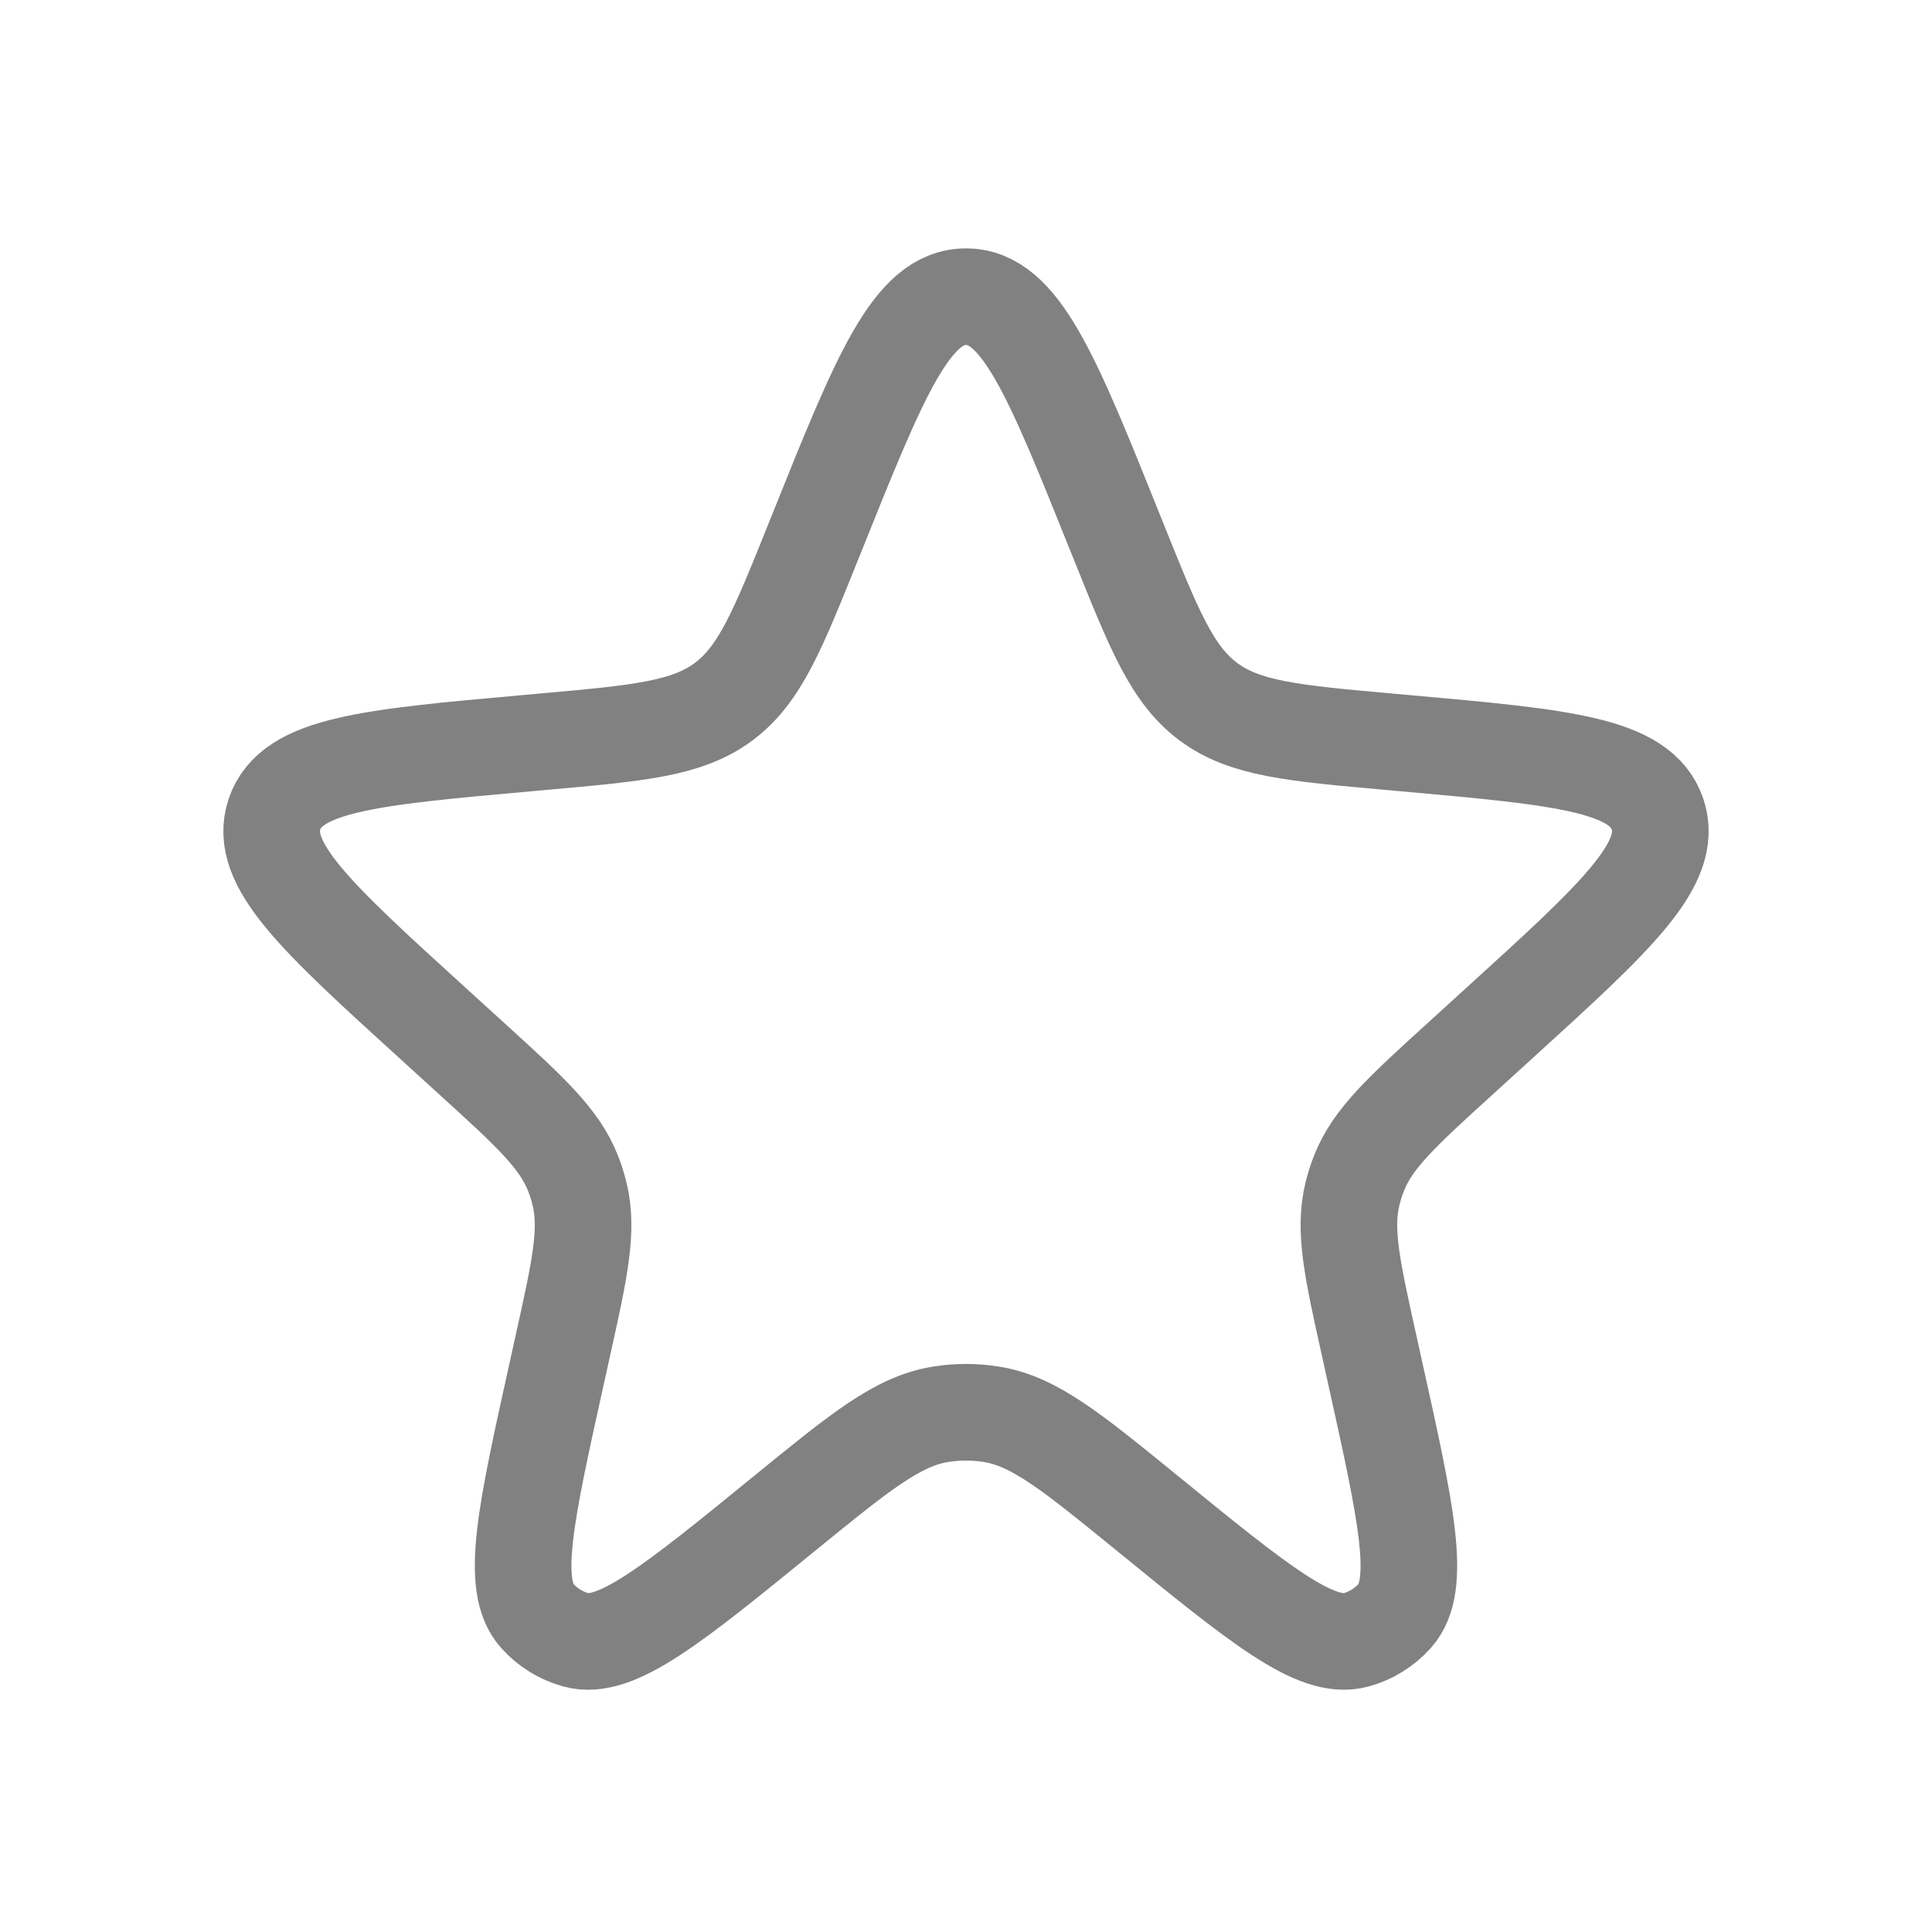 <svg width="30" height="30" viewBox="0 0 30 30" fill="none" xmlns="http://www.w3.org/2000/svg">
<path d="M12.68 8.284C13.663 5.833 14.155 4.607 15 4.607C15.845 4.607 16.337 5.833 17.32 8.284L17.366 8.398C17.922 9.783 18.199 10.476 18.765 10.897C19.331 11.317 20.075 11.384 21.561 11.517L21.829 11.541C24.262 11.759 25.478 11.868 25.738 12.642C25.998 13.415 25.095 14.237 23.289 15.88L22.686 16.429C21.771 17.261 21.314 17.677 21.101 18.222C21.061 18.323 21.028 18.428 21.002 18.534C20.862 19.102 20.996 19.706 21.264 20.912L21.347 21.288C21.839 23.506 22.085 24.615 21.656 25.093C21.495 25.272 21.287 25.401 21.055 25.464C20.434 25.633 19.554 24.916 17.793 23.48C16.636 22.538 16.058 22.067 15.394 21.961C15.133 21.919 14.867 21.919 14.606 21.961C13.942 22.067 13.364 22.538 12.207 23.48C10.446 24.916 9.565 25.633 8.945 25.464C8.713 25.401 8.505 25.272 8.344 25.093C7.915 24.615 8.161 23.506 8.653 21.288L8.736 20.912C9.004 19.706 9.138 19.102 8.998 18.534C8.972 18.428 8.939 18.323 8.899 18.222C8.686 17.677 8.229 17.261 7.314 16.429L6.711 15.88C4.905 14.237 4.002 13.415 4.262 12.642C4.522 11.868 5.738 11.759 8.171 11.541L8.439 11.517C9.925 11.384 10.669 11.317 11.235 10.897C11.801 10.476 12.078 9.783 12.634 8.398L12.68 8.284Z" stroke="#818181" stroke-width="1.5"/>
</svg>
